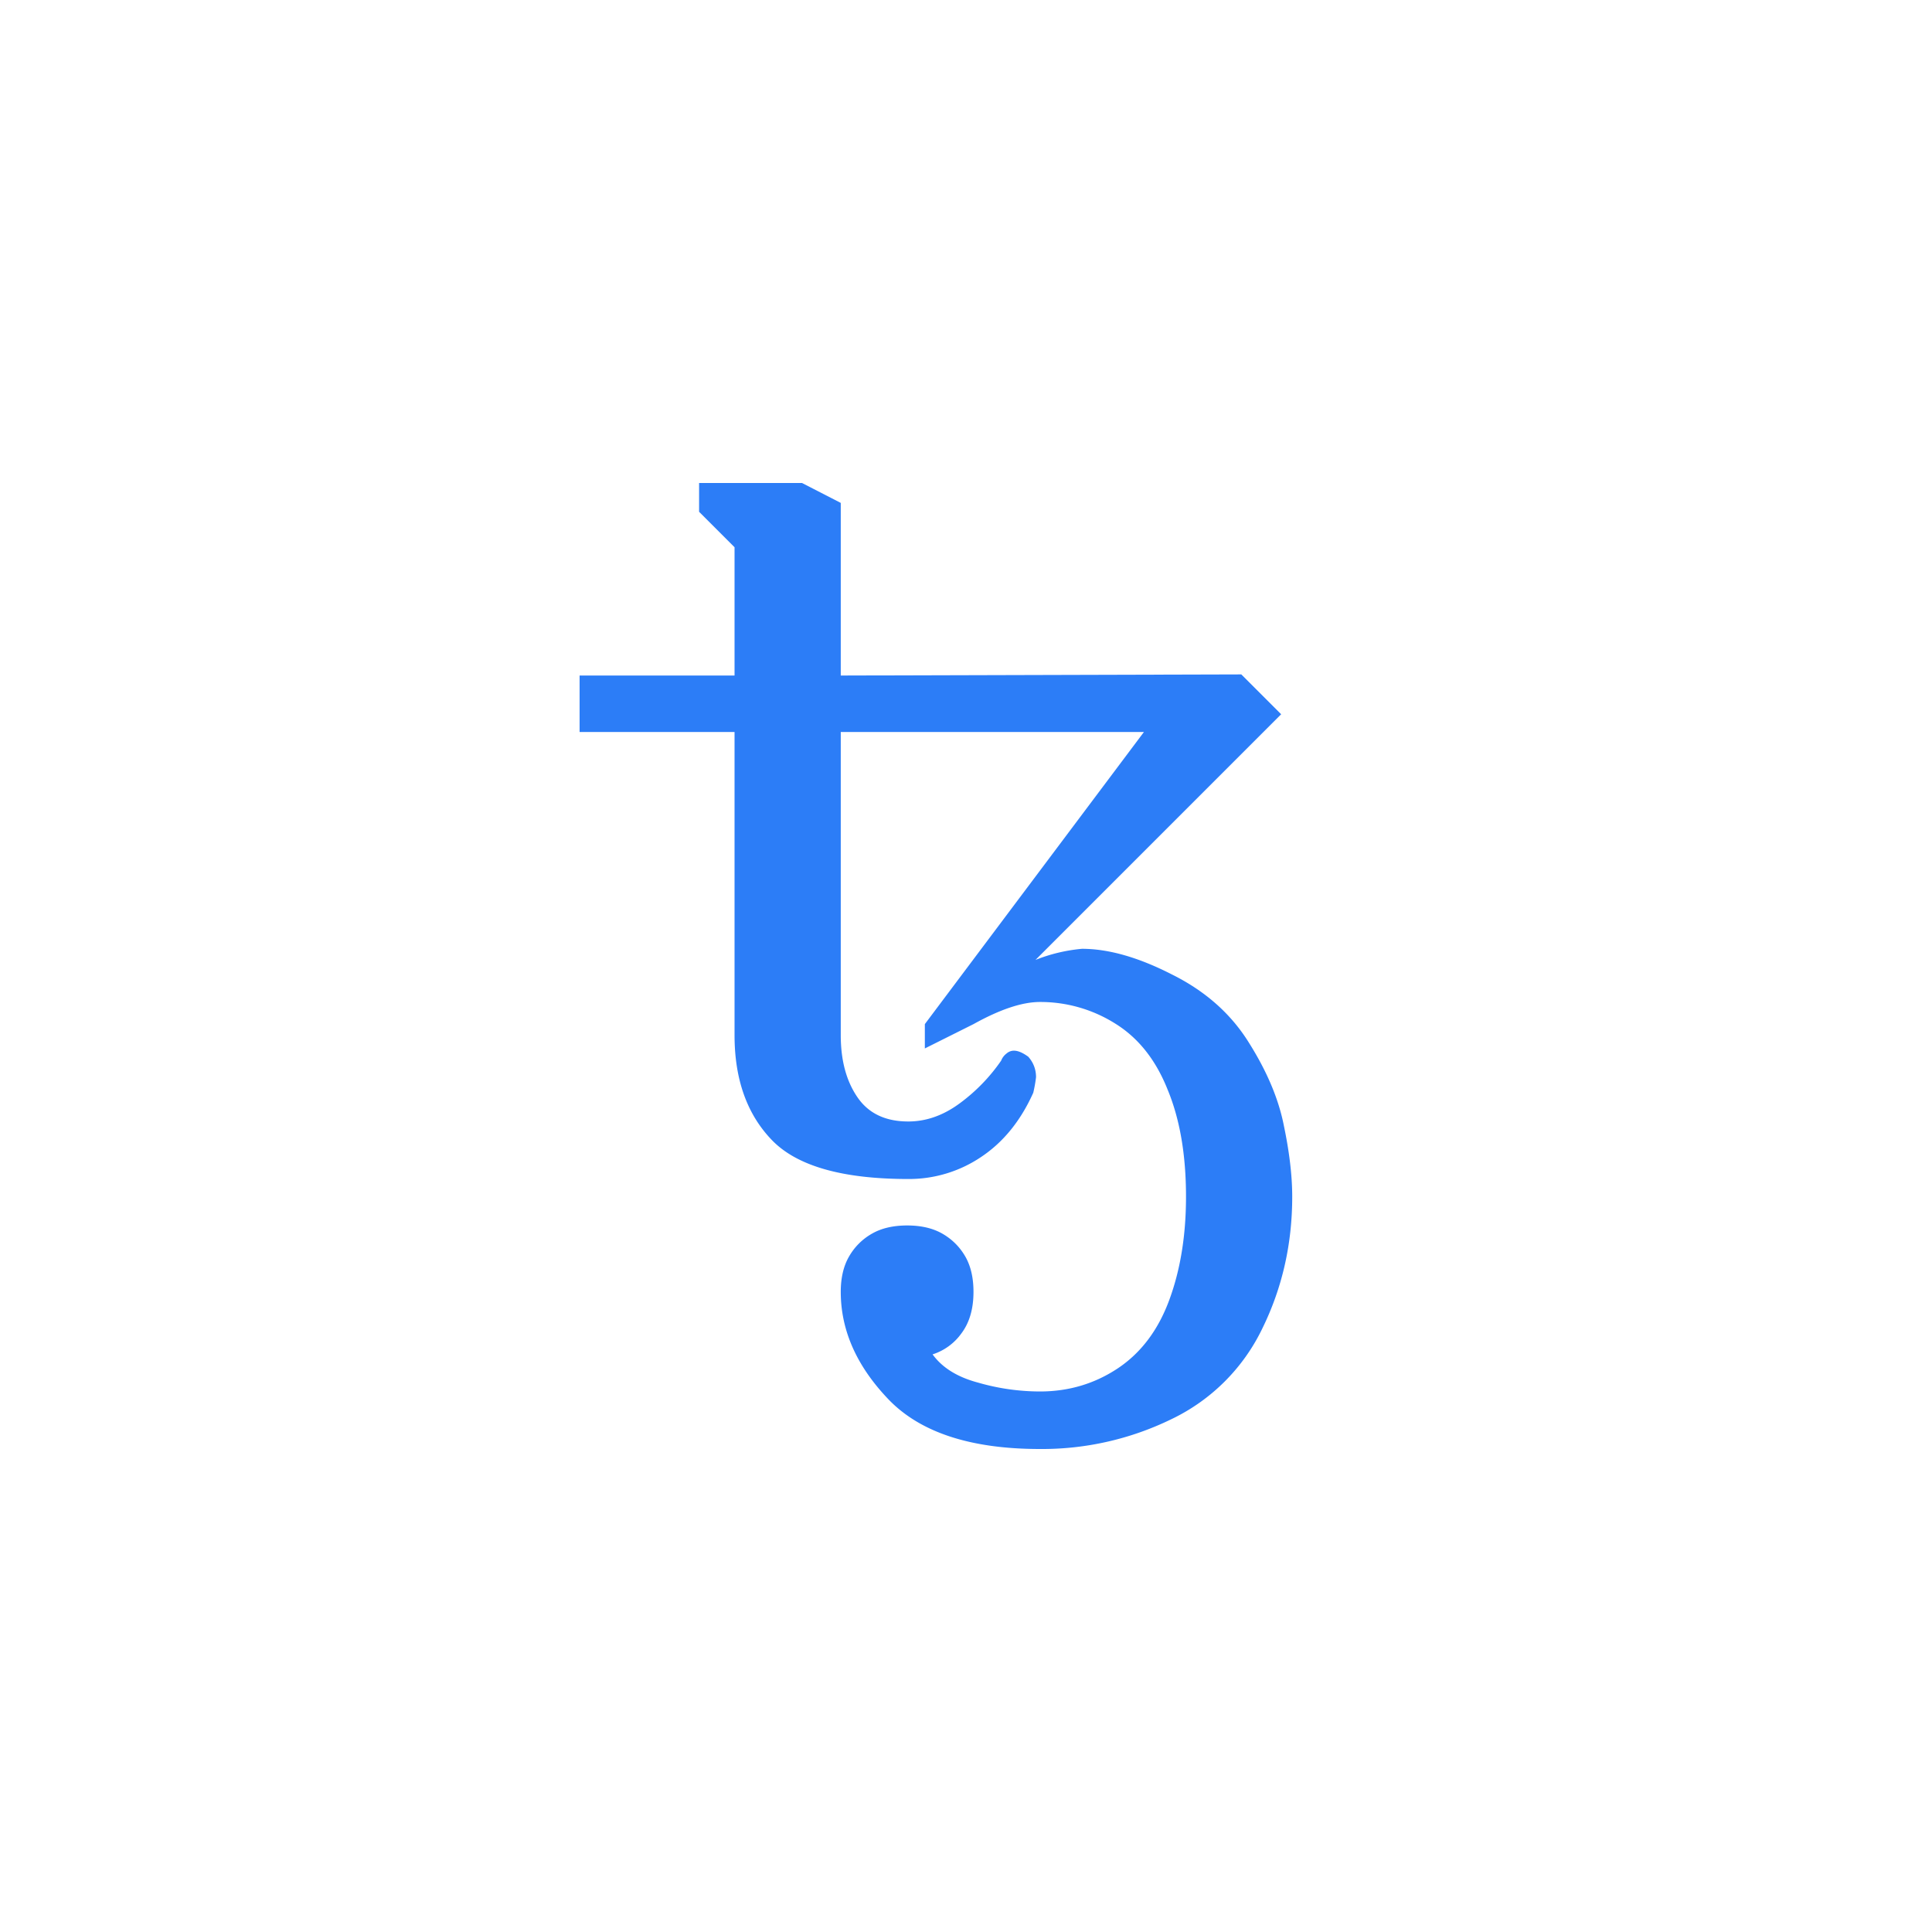 <svg width="40" height="40" xmlns="http://www.w3.org/2000/svg" viewBox="0 0 40 40"><path d="M21.53 30c-1.435 0-2.481-.344-3.138-1.031-.657-.687-.985-1.428-.985-2.222 0-.29.057-.535.172-.733a1.26 1.26 0 0 1 .47-.47c.198-.115.442-.172.733-.172.29 0 .534.057.733.172.198.115.355.271.47.47.114.198.17.443.17.733 0 .351-.083.637-.25.859a1.17 1.17 0 0 1-.597.435c.2.275.512.47.94.584a4.64 4.64 0 0 0 1.283.184c.595 0 1.133-.16 1.615-.481.48-.321.836-.795 1.065-1.42.23-.627.344-1.337.344-2.132 0-.862-.126-1.6-.378-2.21-.245-.619-.607-1.077-1.089-1.375a2.907 2.907 0 0 0-1.557-.446c-.367 0-.825.152-1.375.458l-1.008.504v-.504l4.536-6.048h-6.277v6.277c0 .52.114.947.344 1.283.229.336.58.504 1.054.504.366 0 .717-.122 1.053-.367.339-.247.633-.549.87-.893a.337.337 0 0 1 .115-.15.228.228 0 0 1 .15-.056c.083 0 .182.042.297.126.107.122.16.263.16.423a2.917 2.917 0 0 1-.057.321c-.26.58-.619 1.023-1.077 1.329a2.669 2.669 0 0 1-1.511.458c-1.36 0-2.3-.267-2.819-.801-.519-.535-.778-1.26-.778-2.177v-6.277H12v-1.169h3.208V11.33l-.734-.734V10h2.131l.802.412v3.574l8.293-.023.825.825-5.086 5.086c.308-.123.632-.2.962-.23.55 0 1.169.177 1.856.528.695.344 1.23.817 1.603 1.42.375.596.615 1.169.722 1.718.115.55.172 1.039.172 1.466 0 .978-.206 1.887-.618 2.727a4.005 4.005 0 0 1-1.88 1.878 6.102 6.102 0 0 1-2.725.619z" fill="#2C7DF7" fill-rule="nonzero"/></svg>
